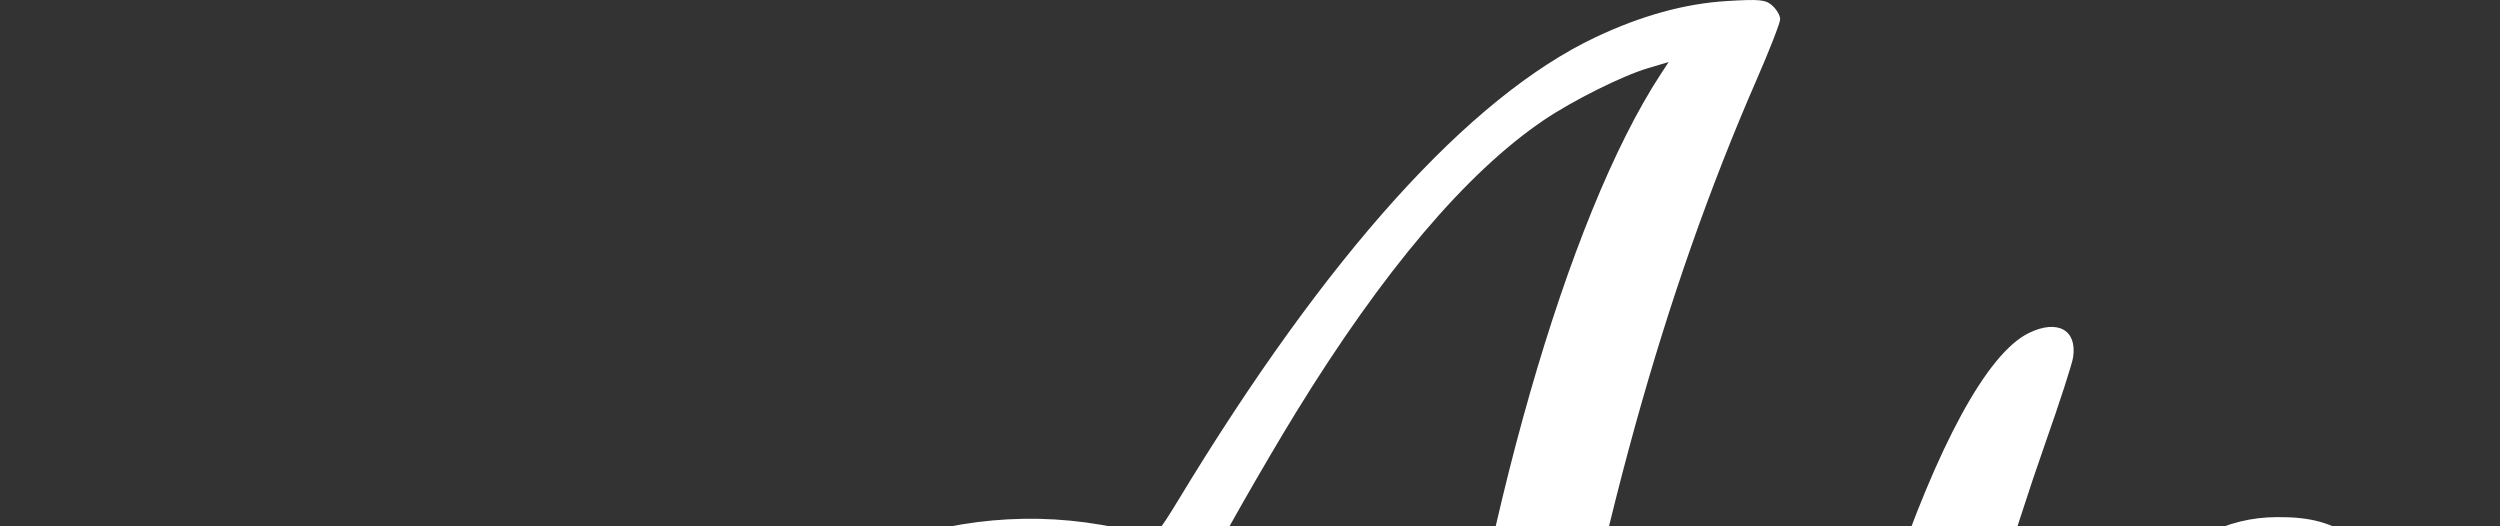<?xml version="1.0" encoding="UTF-8" standalone="no"?>
<!-- Created with Inkscape (http://www.inkscape.org/) -->

<svg
   width="171"
   height="36"
   viewBox="0 0 171 36"
   version="1.1"
   id="svg1"
   xml:space="preserve"
   xmlns="http://www.w3.org/2000/svg"
   xmlns:svg="http://www.w3.org/2000/svg"><rect x="0" y="0" width="171" height="36" fill="#333333" stroke="none"/><defs
     id="defs1" /><g
     id="layer1"
     transform="translate(152.212,-156.406)"><path
       style="fill:white"
       d="m -45.66,283.167 c -2.017,-0.926 -2.748,-2.413 -2.767,-5.631 -0.039,-6.799 4.805,-19.2 14.556,-37.267 l 2.073,-3.84 0.826,-5.42 c 3.975,-26.095 11.736,-49.02 17.546,-51.832 1.953,-0.945 3.293,-0.207 3.016,1.662 -0.067,0.456 -0.921,3.092 -1.896,5.857 -2.165,6.135 -5.363,16.67 -7.681,25.299 -0.95,3.538 -1.796,6.645 -1.878,6.905 -0.12,0.377 1.01e-4,0.472 0.595,0.472 0.701,-8.7e-4 0.89,-0.288 3.179,-4.829 4.262,-8.454 7.605,-13.541 11.45,-17.425 3.767,-3.805 6.666,-5.324 10.193,-5.342 2.302,-0.012 3.688,0.371 5.327,1.472 3.345,2.247 5.124,7.521 5.124,15.189 0,7.603 -2.165,16.157 -5.991,23.672 -4.429,8.7 -9.101,13.033 -14.875,13.795 -5.293,0.699 -8.284,-1.722 -9.05,-7.325 -0.692,-5.066 1.281,-12.918 4.717,-18.764 1.697,-2.887 5.251,-6.528 6.372,-6.528 0.59,0 0.848,0.152 0.983,0.579 0.145,0.456 -0.034,0.782 -0.842,1.536 -3.788,3.537 -6.613,9.347 -7.915,16.273 -0.582,3.098 -0.442,7.246 0.295,8.73 1.405,2.83 4.209,2.693 7.051,-0.346 3.367,-3.6 7.631,-12.652 10.119,-21.481 2.131,-7.564 2.723,-17.154 1.259,-20.41 -0.788,-1.753 -1.652,-2.411 -3.352,-2.552 -6.912,-0.573 -16.546,13.723 -25.634,38.044 -2.812,7.524 -3.525,10.242 -5.088,19.382 -0.79,4.621 -1.666,9.443 -1.945,10.716 -0.592,2.692 -2.65,9.41 -3.465,11.313 -0.823,1.921 -3.35,5.562 -4.657,6.713 -2.018,1.776 -5.441,2.396 -7.644,1.385 z m 4.283,-3.721 c 2.875,-1.305 4.935,-6.938 6.535,-17.874 0.963,-6.579 2.322,-17.863 2.195,-18.216 -0.145,-0.4 -4.733,9.028 -7.255,14.909 -2.223,5.184 -4.589,12.053 -5.213,15.136 -1.085,5.358 0.304,7.604 3.738,6.045 z m 165.071,3.944 c -3.01,-0.474 -6.148,-2.38 -7.751,-4.708 -1.367,-1.986 -1.127,-2.955 0.735,-2.955 0.624,0 0.864,0.191 1.29,1.026 0.741,1.453 2.754,3.131 4.355,3.632 2.097,0.656 6.333,0.785 8.674,0.264 4.774,-1.062 8.47,-3.798 11.473,-8.494 1.666,-2.605 4.241,-8.239 5.502,-12.039 1.16,-3.496 2.678,-9.227 2.492,-9.413 -0.225,-0.225 -6.494,0.46 -8.852,0.967 -2.817,0.606 -6.695,1.963 -9.208,3.221 -4.056,2.031 -9.291,6.408 -12.013,10.043 -0.622,0.831 -1.343,1.578 -1.602,1.66 -0.678,0.215 -1.863,-0.305 -1.863,-0.818 0,-0.766 2.557,-3.922 5.386,-6.646 2.827,-2.723 7.045,-5.749 10.296,-7.386 4.102,-2.066 10.532,-3.689 16.637,-4.2 l 2.024,-0.169 0.822,-4.279 c 0.452,-2.354 1.241,-6.899 1.754,-10.1 0.513,-3.201 1.167,-7.047 1.454,-8.546 0.677,-3.533 0.673,-3.816 -0.05,-3.709 -0.419,0.062 -1.228,1.161 -3.023,4.108 -6.627,10.878 -12.255,17.859 -16.382,20.321 -1.156,0.689 -1.576,0.789 -3.326,0.79 -2.595,0.001 -4.648,-0.964 -6.08,-2.859 -1.887,-2.497 -2.658,-5.771 -2.659,-11.295 -0.001,-9.29 3.46,-19.957 9.319,-28.719 7.178,-10.735 18.478,-15.315 24.41,-9.893 1.804,1.649 2.738,3.611 2.225,4.678 -0.42,0.875 -1.783,1.338 -2.702,0.919 -0.346,-0.158 -0.969,-0.911 -1.383,-1.673 -1.111,-2.043 -2.381,-2.955 -4.308,-3.095 -5.997,-0.434 -11.535,6.556 -16.41,20.712 -2.502,7.265 -3.528,12.921 -3.553,19.585 -0.019,5.266 0.213,6.42 1.481,7.362 0.629,0.467 0.843,0.495 1.728,0.231 4.25,-1.273 13.074,-14.13 23.553,-34.315 3.838,-7.394 4.49,-8.466 6.058,-9.972 1.687,-1.621 3.926,-2.061 5.068,-0.998 0.794,0.74 0.735,1.813 -0.202,3.669 -1.312,2.6 -4.055,11.972 -5.814,19.868 -0.438,1.965 -1.628,8.096 -2.645,13.626 -1.017,5.53 -2.024,10.884 -2.238,11.898 -0.214,1.014 -0.339,1.923 -0.279,2.021 0.06,0.097 0.543,0.258 1.073,0.357 3.648,0.684 6.919,2.893 7.997,5.399 0.654,1.521 0.976,3.828 0.723,5.178 -0.201,1.073 -1.443,2.628 -2.56,3.206 -0.408,0.211 -0.777,0.383 -0.821,0.383 -0.044,-2.4e-4 -0.104,-1.014 -0.135,-2.253 -0.092,-3.737 -1.691,-6.255 -4.971,-7.831 -2.217,-1.065 -2.399,-1.024 -2.79,0.626 -0.693,2.921 -3.003,9.205 -4.624,12.579 -4.964,10.333 -11.085,16.013 -19.004,17.636 -2.579,0.529 -7.2,0.728 -9.279,0.4 z m -254.461,-24.334 c -8.805,-0.827 -15.254,-5.395 -18.894,-13.384 -3.164,-6.943 -3.393,-15.209 -0.649,-23.42 2.813,-8.416 8.575,-13.913 16.078,-15.337 3.766,-0.715 5.958,0.283 6.794,3.092 0.156,0.523 0.049,0.568 -1.626,0.691 -2.113,0.156 -5.083,1.139 -7.152,2.369 -1.738,1.033 -5.701,4.836 -6.917,6.637 -1.87,2.77 -3.296,6.295 -4.169,10.303 -0.355,1.628 -0.479,3.356 -0.483,6.693 -0.004,3.983 0.066,4.725 0.615,6.482 0.941,3.016 2.092,4.962 4.171,7.054 3.385,3.406 8.054,5.14 13.843,5.142 4.031,0.001 6.87,-0.665 10.443,-2.451 1.726,-0.863 5.27,-3.181 6.746,-4.414 l 0.899,-0.75 -1.139,-1.43 c -1.475,-1.852 -2.765,-4.65 -3.489,-7.568 -0.784,-3.156 -0.839,-9.564 -0.115,-13.441 1.402,-7.516 5.908,-17.047 10.516,-22.246 8.433,-9.513 20.363,-13.304 31.588,-10.039 0.443,0.129 0.784,-0.267 2.096,-2.434 10.133,-16.736 19.89,-27.561 28.527,-31.648 3.129,-1.481 6.115,-2.304 8.993,-2.479 2.261,-0.138 2.653,-0.097 3.115,0.32 0.29,0.263 0.528,0.677 0.528,0.921 0,0.244 -0.723,2.1 -1.606,4.126 -6.401,14.678 -10.949,31.088 -14.512,52.367 -2.111,12.608 -3.461,25.184 -3.461,32.245 0,1.528 -0.11,3.068 -0.245,3.423 -0.341,0.898 -1.418,1.114 -2.614,0.525 -1.894,-0.934 -2.68,-3.774 -2.695,-9.734 -0.035,-14.011 -3.31,-27.543 -8.541,-35.296 -2.291,-3.395 -6.818,-7.455 -7.369,-6.608 -0.13,0.2 -1.562,2.924 -3.183,6.053 -12.721,24.56 -17.704,32.554 -25.53,40.958 -1.396,1.499 -2.477,2.786 -2.403,2.861 0.303,0.303 5.58,0.088 7.511,-0.307 5.552,-1.135 10.568,-4.788 14.361,-10.459 1.842,-2.755 2.94,-4.977 4.079,-8.261 0.719,-2.073 0.931,-2.426 1.584,-2.642 0.565,-0.187 0.849,-0.154 1.135,0.132 0.332,0.332 0.29,0.67 -0.321,2.61 -2.289,7.264 -7.335,14.477 -12.729,18.196 -1.482,1.022 -4.479,2.391 -6.478,2.959 -2.537,0.721 -7.461,0.979 -10.091,0.529 l -1.948,-0.333 -2.491,1.719 c -7.156,4.938 -14.748,7.031 -22.774,6.277 z m 25.194,-16.468 c 3.128,-3.472 7.068,-8.599 10.623,-13.824 2.688,-3.951 5.361,-8.322 14.034,-22.948 l 5.449,-9.19 -1.104,-0.325 c -0.643,-0.189 -2.705,-0.327 -4.94,-0.331 -3.123,-0.005 -4.276,0.105 -6.202,0.591 -9.419,2.38 -18.168,10.814 -22.212,21.411 -2.616,6.854 -3.533,15.918 -2.136,21.109 0.682,2.536 2.864,6.482 3.584,6.482 0.123,0 1.43,-1.339 2.905,-2.977 z m 51.94,-28.773 c 2.554,-21.365 8.633,-42.568 14.999,-52.313 l 0.556,-0.852 -1.408,0.418 c -1.759,0.522 -5.169,2.225 -7.15,3.568 -5.286,3.587 -10.965,10.285 -16.907,19.941 -2.207,3.586 -5.801,9.899 -5.796,10.182 0.001,0.076 0.731,0.608 1.622,1.182 3.962,2.553 7.827,7.478 10.289,13.112 1.036,2.37 2.529,6.689 2.786,8.056 0.101,0.539 0.266,0.882 0.367,0.762 0.101,-0.12 0.389,-1.945 0.642,-4.055 z M 108.398,258.265 c -3.423,-1.031 -5.893,-5.374 -7.278,-12.798 -0.81,-4.345 -0.529,-16.197 0.553,-23.319 0.022,-0.146 -0.189,-0.265 -0.469,-0.265 -0.374,0 -1.332,1.315 -3.611,4.957 -6.701,10.711 -11.717,16.59 -15.811,18.529 -1.439,0.682 -1.888,0.774 -3.189,0.656 -5.73,-0.52 -8.303,-4.916 -8.322,-14.22 -0.012,-5.871 0.81,-10.059 3.3,-16.801 4.938,-13.373 13.466,-22.522 22.324,-23.947 4.437,-0.714 8.142,0.959 9.896,4.469 0.589,1.179 0.693,1.632 0.502,2.188 -0.417,1.216 -2.568,1.651 -3.388,0.685 -0.153,-0.18 -0.549,-0.855 -0.879,-1.5 -0.376,-0.734 -1.092,-1.511 -1.912,-2.076 -1.222,-0.842 -1.429,-0.897 -3.039,-0.806 -5.183,0.292 -9.728,5.567 -13.98,16.226 -3.584,8.984 -5.326,17.068 -5.326,24.715 0,3.688 0.368,5.46 1.336,6.427 0.842,0.842 1.513,0.922 2.676,0.321 2.61,-1.35 7.366,-7.415 12.535,-15.985 3.508,-5.817 8.346,-14.372 10.746,-19.005 3.752,-7.242 5.275,-9.32 7.52,-10.258 1.224,-0.511 2.589,-0.471 3.078,0.092 0.904,1.04 0.805,1.766 -0.736,5.419 -2.647,6.274 -5.555,17.848 -6.832,27.191 -1.154,8.446 -1.246,18.72 -0.199,22.356 0.961,3.34 2.919,4.2 4.994,2.193 0.495,-0.478 1.267,-1.643 1.716,-2.589 0.449,-0.946 0.948,-1.807 1.108,-1.914 0.479,-0.32 1.415,-0.228 1.562,0.155 0.233,0.606 -0.991,3.79 -2.021,5.259 -2.521,3.596 -4.146,4.46 -6.853,3.645 z m 147.481,-0.072 c -2.237,-0.716 -4.355,-3.594 -5.69,-7.734 -1.451,-4.498 -1.632,-6.04 -1.618,-13.758 0.007,-3.929 0.156,-8.275 0.33,-9.657 0.724,-5.742 0.713,-5.292 0.123,-5.292 -0.394,0 -0.933,0.675 -2.062,2.58 -6.502,10.976 -13.029,18.94 -17.213,20.999 -1.547,0.761 -1.86,0.824 -3.398,0.681 -2.234,-0.209 -3.865,-1.011 -5.3,-2.607 -4.284,-4.765 -4.037,-17.383 0.569,-29.05 2.954,-7.481 5.911,-12.257 10.247,-16.547 4.226,-4.181 8.25,-6.354 12.72,-6.866 3.81,-0.437 7.502,1.403 8.949,4.459 0.829,1.75 0.876,2.305 0.245,2.874 -1.254,1.131 -3.001,0.752 -3.644,-0.789 -0.478,-1.146 -1.779,-2.593 -2.825,-3.141 -1.729,-0.906 -4.874,-0.212 -7.383,1.63 -1.506,1.106 -3.963,4.051 -5.339,6.401 -2.247,3.838 -5.298,11.456 -6.8,16.979 -2.239,8.234 -2.918,18.202 -1.452,21.292 2.143,4.516 8.11,-1.733 18.299,-19.161 3.951,-6.758 7.005,-12.27 8.962,-16.174 2.602,-5.191 4.434,-7.64 6.521,-8.719 2.027,-1.047 3.913,-0.377 3.913,1.39 0,0.461 -0.648,2.396 -1.44,4.299 -2.74,6.586 -5.638,18.497 -6.898,28.354 -0.907,7.092 -0.911,17.773 -0.008,20.88 0.562,1.933 1.028,2.641 2.003,3.045 1.67,0.692 3.221,-0.443 4.703,-3.443 0.905,-1.83 1.05,-1.991 1.877,-2.07 l 0.896,-0.086 -0.15,1.12 c -0.329,2.451 -3.329,7.071 -5.23,8.055 -0.859,0.444 -2.614,0.469 -3.91,0.054 z M 55.778,253.931 c -1.496,-0.535 -2.597,-1.446 -3.52,-2.914 -2.401,-3.818 -3.496,-8.635 -3.766,-16.571 -0.304,-8.938 0.825,-19.331 3.261,-30.024 1.671,-7.332 1.584,-6.758 1.072,-7.133 -0.877,-0.642 -1.848,-0.123 -4.161,2.222 -3.815,3.869 -7.492,9.526 -12.395,19.066 -4.365,8.493 -9.04,19.73 -9.825,23.615 -0.345,1.708 -0.881,2.19 -2.13,1.916 -1.048,-0.23 -2.01,-1.45 -2.569,-3.257 -0.391,-1.264 -0.461,-2.472 -0.437,-7.589 0.054,-11.491 1.524,-22.334 4.251,-31.353 2.183,-7.22 5.213,-10.994 8.037,-10.01 0.75,0.262 1.029,0.753 1.1,1.94 0.017,0.291 -0.462,2.256 -1.065,4.366 -1.494,5.229 -3.284,12.759 -4.244,17.859 -1.032,5.48 -1.975,11.778 -1.792,11.96 0.435,0.435 1.04,-0.545 2.671,-4.327 7.496,-17.385 15.049,-27.729 22.304,-30.545 2.125,-0.825 5.576,-0.866 7.074,-0.085 1.322,0.69 2.169,1.91 2.401,3.459 0.146,0.971 -0.022,1.871 -0.898,4.809 -1.932,6.484 -3.226,12.246 -4.674,20.813 -1.183,6.996 -1.529,10.664 -1.55,16.404 -0.038,10.595 1.783,13.804 6.082,10.717 1.314,-0.944 2.211,-1.046 2.211,-0.252 0,1.949 -3.897,5.321 -6.085,5.265 -0.218,-0.006 -0.827,-0.164 -1.353,-0.352 z m 275.272,-0.072 c -1.619,-0.573 -3.526,-2.776 -4.565,-5.274 -1.975,-4.744 -2.841,-11.627 -2.544,-20.219 0.347,-10.034 1.397,-17.913 3.466,-25.995 0.172,-0.67 0.125,-0.728 -0.588,-0.728 -0.626,0 -1.205,0.443 -3.021,2.315 -4.797,4.945 -8.91,11.371 -15.027,23.482 -3.175,6.286 -4.609,9.595 -5.138,11.858 -0.381,1.63 -1.124,2.216 -2.36,1.861 -2.014,-0.578 -2.704,-3.066 -2.667,-9.618 0.043,-7.397 0.865,-14.186 3.015,-24.871 0.717,-3.565 1.466,-7.159 1.664,-7.985 0.198,-0.827 0.288,-1.619 0.2,-1.762 -0.678,-1.096 -4.102,1.885 -7.17,6.243 -4.663,6.623 -11.637,20.421 -15.679,31.02 -1.418,3.719 -2.942,8.359 -3.24,9.865 -0.34,1.718 -2.835,1.356 -3.809,-0.553 -0.78,-1.529 -1.081,-3.894 -1.083,-8.523 -0.008,-17.364 3.74,-35.54 8.344,-40.462 1.843,-1.97 4.057,-2.351 4.867,-0.838 0.445,0.832 0.352,1.424 -0.896,5.677 -2.255,7.686 -4.22,16.525 -5.433,24.431 -0.657,4.284 -0.665,4.646 -0.103,4.535 0.28,-0.056 1.163,-1.801 2.519,-4.98 7.424,-17.407 14.165,-27.36 20.817,-30.736 1.434,-0.728 2.097,-0.898 3.809,-0.976 3.017,-0.138 4.35,0.489 5.262,2.476 0.717,1.561 0.628,2.32 -0.807,6.926 -2.452,7.87 -4.137,14.711 -5.543,22.509 -0.653,3.621 -0.683,4.035 -0.294,4.035 0.296,0 1.116,-1.364 2.585,-4.299 4.134,-8.264 7.61,-13.962 11.411,-18.704 5.2,-6.489 8.927,-9.048 12.618,-8.668 0.798,0.082 1.82,0.366 2.272,0.631 2.429,1.423 2.525,3.224 0.565,10.667 -2.795,10.619 -4.055,20.222 -4.042,30.824 0.007,5.977 0.345,8.822 1.261,10.618 0.624,1.224 1.03,1.611 1.77,1.69 1.175,0.125 1.697,-0.045 2.856,-0.931 3.13,-2.39 3.039,0.24 -0.112,3.228 -0.993,0.942 -2.543,1.678 -3.464,1.646 -0.332,-0.011 -1.106,-0.199 -1.719,-0.416 z m -151.61,-9.803 c -0.815,-0.157 -1.572,-1.314 -2.065,-3.155 -0.495,-1.848 -0.562,-11.014 -0.122,-16.615 1.135,-14.45 4.43,-27.234 7.964,-30.904 2.007,-2.084 4.445,-2.221 4.981,-0.279 0.219,0.793 0.081,1.544 -0.906,4.937 -2.405,8.268 -4.18,16.271 -5.544,24.993 -0.372,2.378 -0.676,4.372 -0.676,4.432 0,0.06 0.182,0.109 0.404,0.109 0.244,0 0.685,-0.655 1.113,-1.654 1.247,-2.91 5.095,-10.551 6.896,-13.692 6.967,-12.155 14.914,-21.248 20.346,-23.28 2.871,-1.074 5.391,-0.676 5.791,0.916 0.123,0.492 -0.059,0.921 -0.758,1.783 -1.242,1.531 -2.082,3.266 -3.33,6.889 -1.432,4.152 -2.144,7.637 -2.381,11.645 -0.11,1.857 -0.315,3.492 -0.456,3.633 -0.165,0.165 -0.608,0.159 -1.246,-0.017 -2.049,-0.566 -3.097,-3.467 -3.093,-8.569 0.002,-3.715 0.311,-5.908 1.194,-8.477 l 0.636,-1.852 -2.313,2.381 c -4.851,4.995 -10.291,13.504 -16.582,25.936 -4.399,8.693 -6.938,15.153 -7.438,18.917 -0.122,0.918 -0.35,1.457 -0.73,1.723 -0.561,0.393 -0.642,0.403 -1.686,0.201 z"
       id="path1" /></g></svg>
